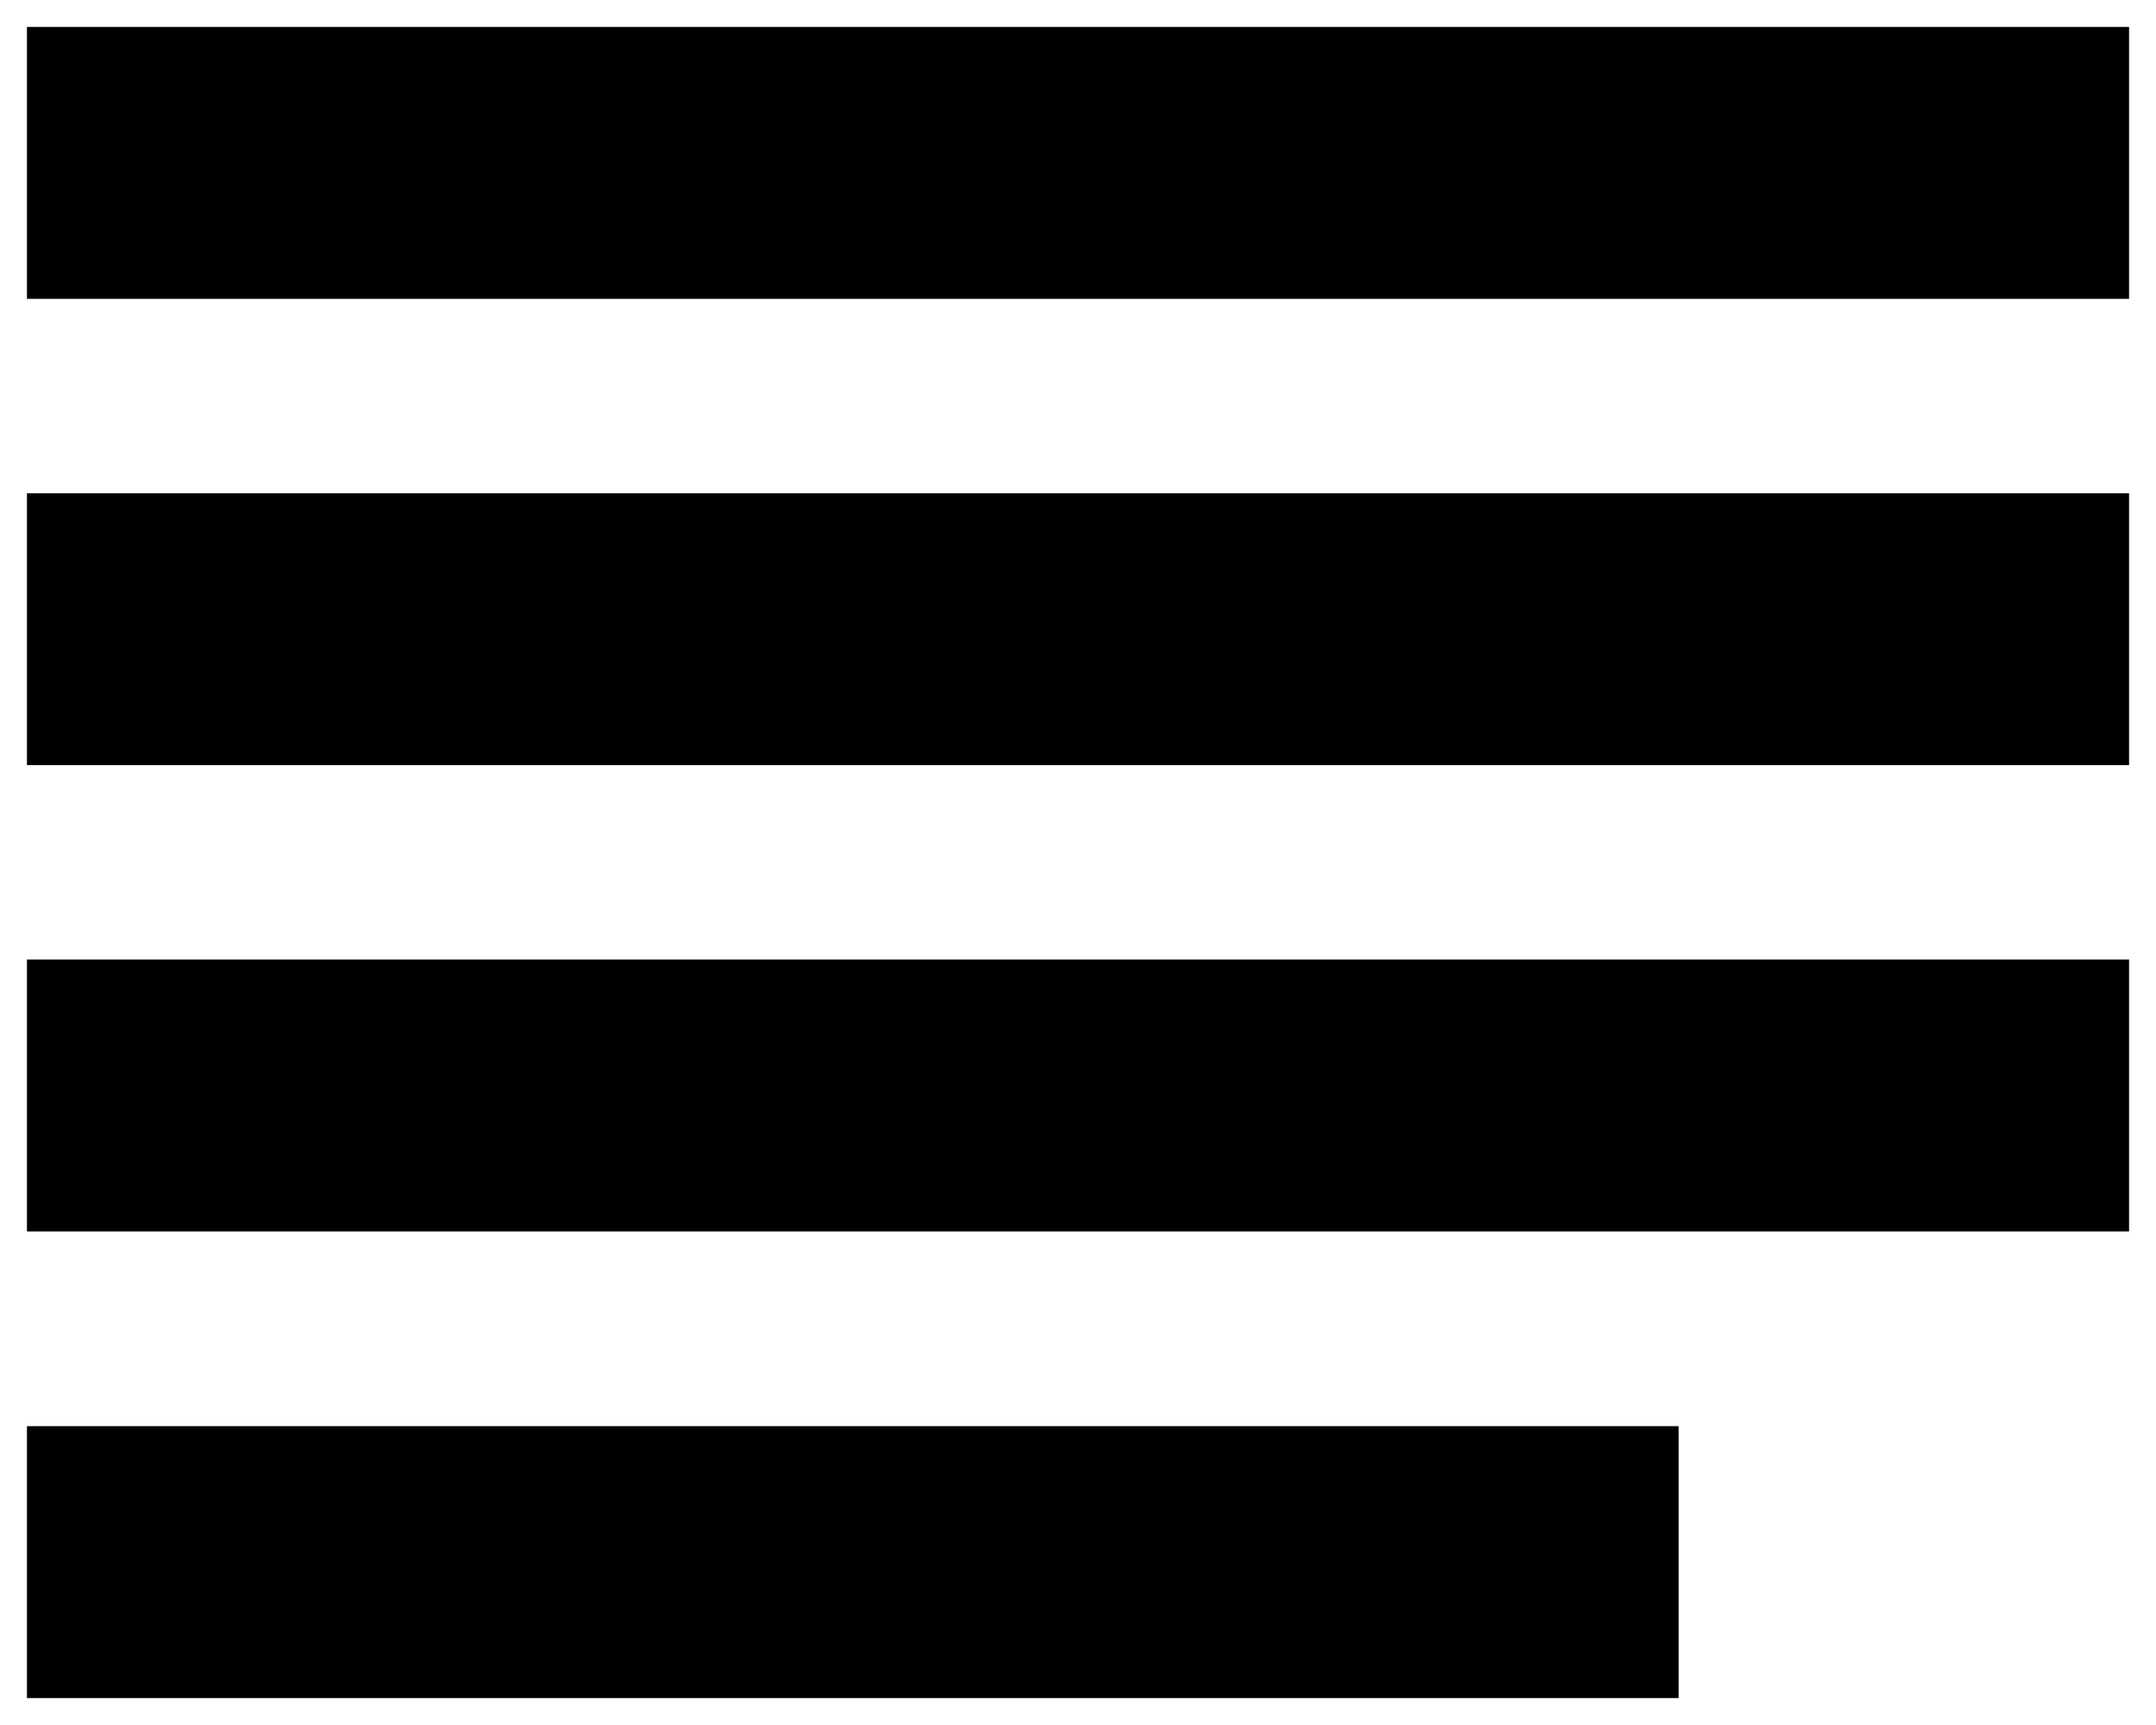<svg  class="svg-inline--fa fa-balance-history fa-w-20 links-item-icon ng-star-inserted" xmlns="http://www.w3.org/2000/svg" viewBox="0 0 640 512"><path fill="currentColor" d="M8,423.3h490.3V504H8V423.3z M8,8h624v80.7H8V8z M8,146.4h624v80.7H8V146.4z M8,284.8h624v80.7H8V284.8z"></path></svg>
